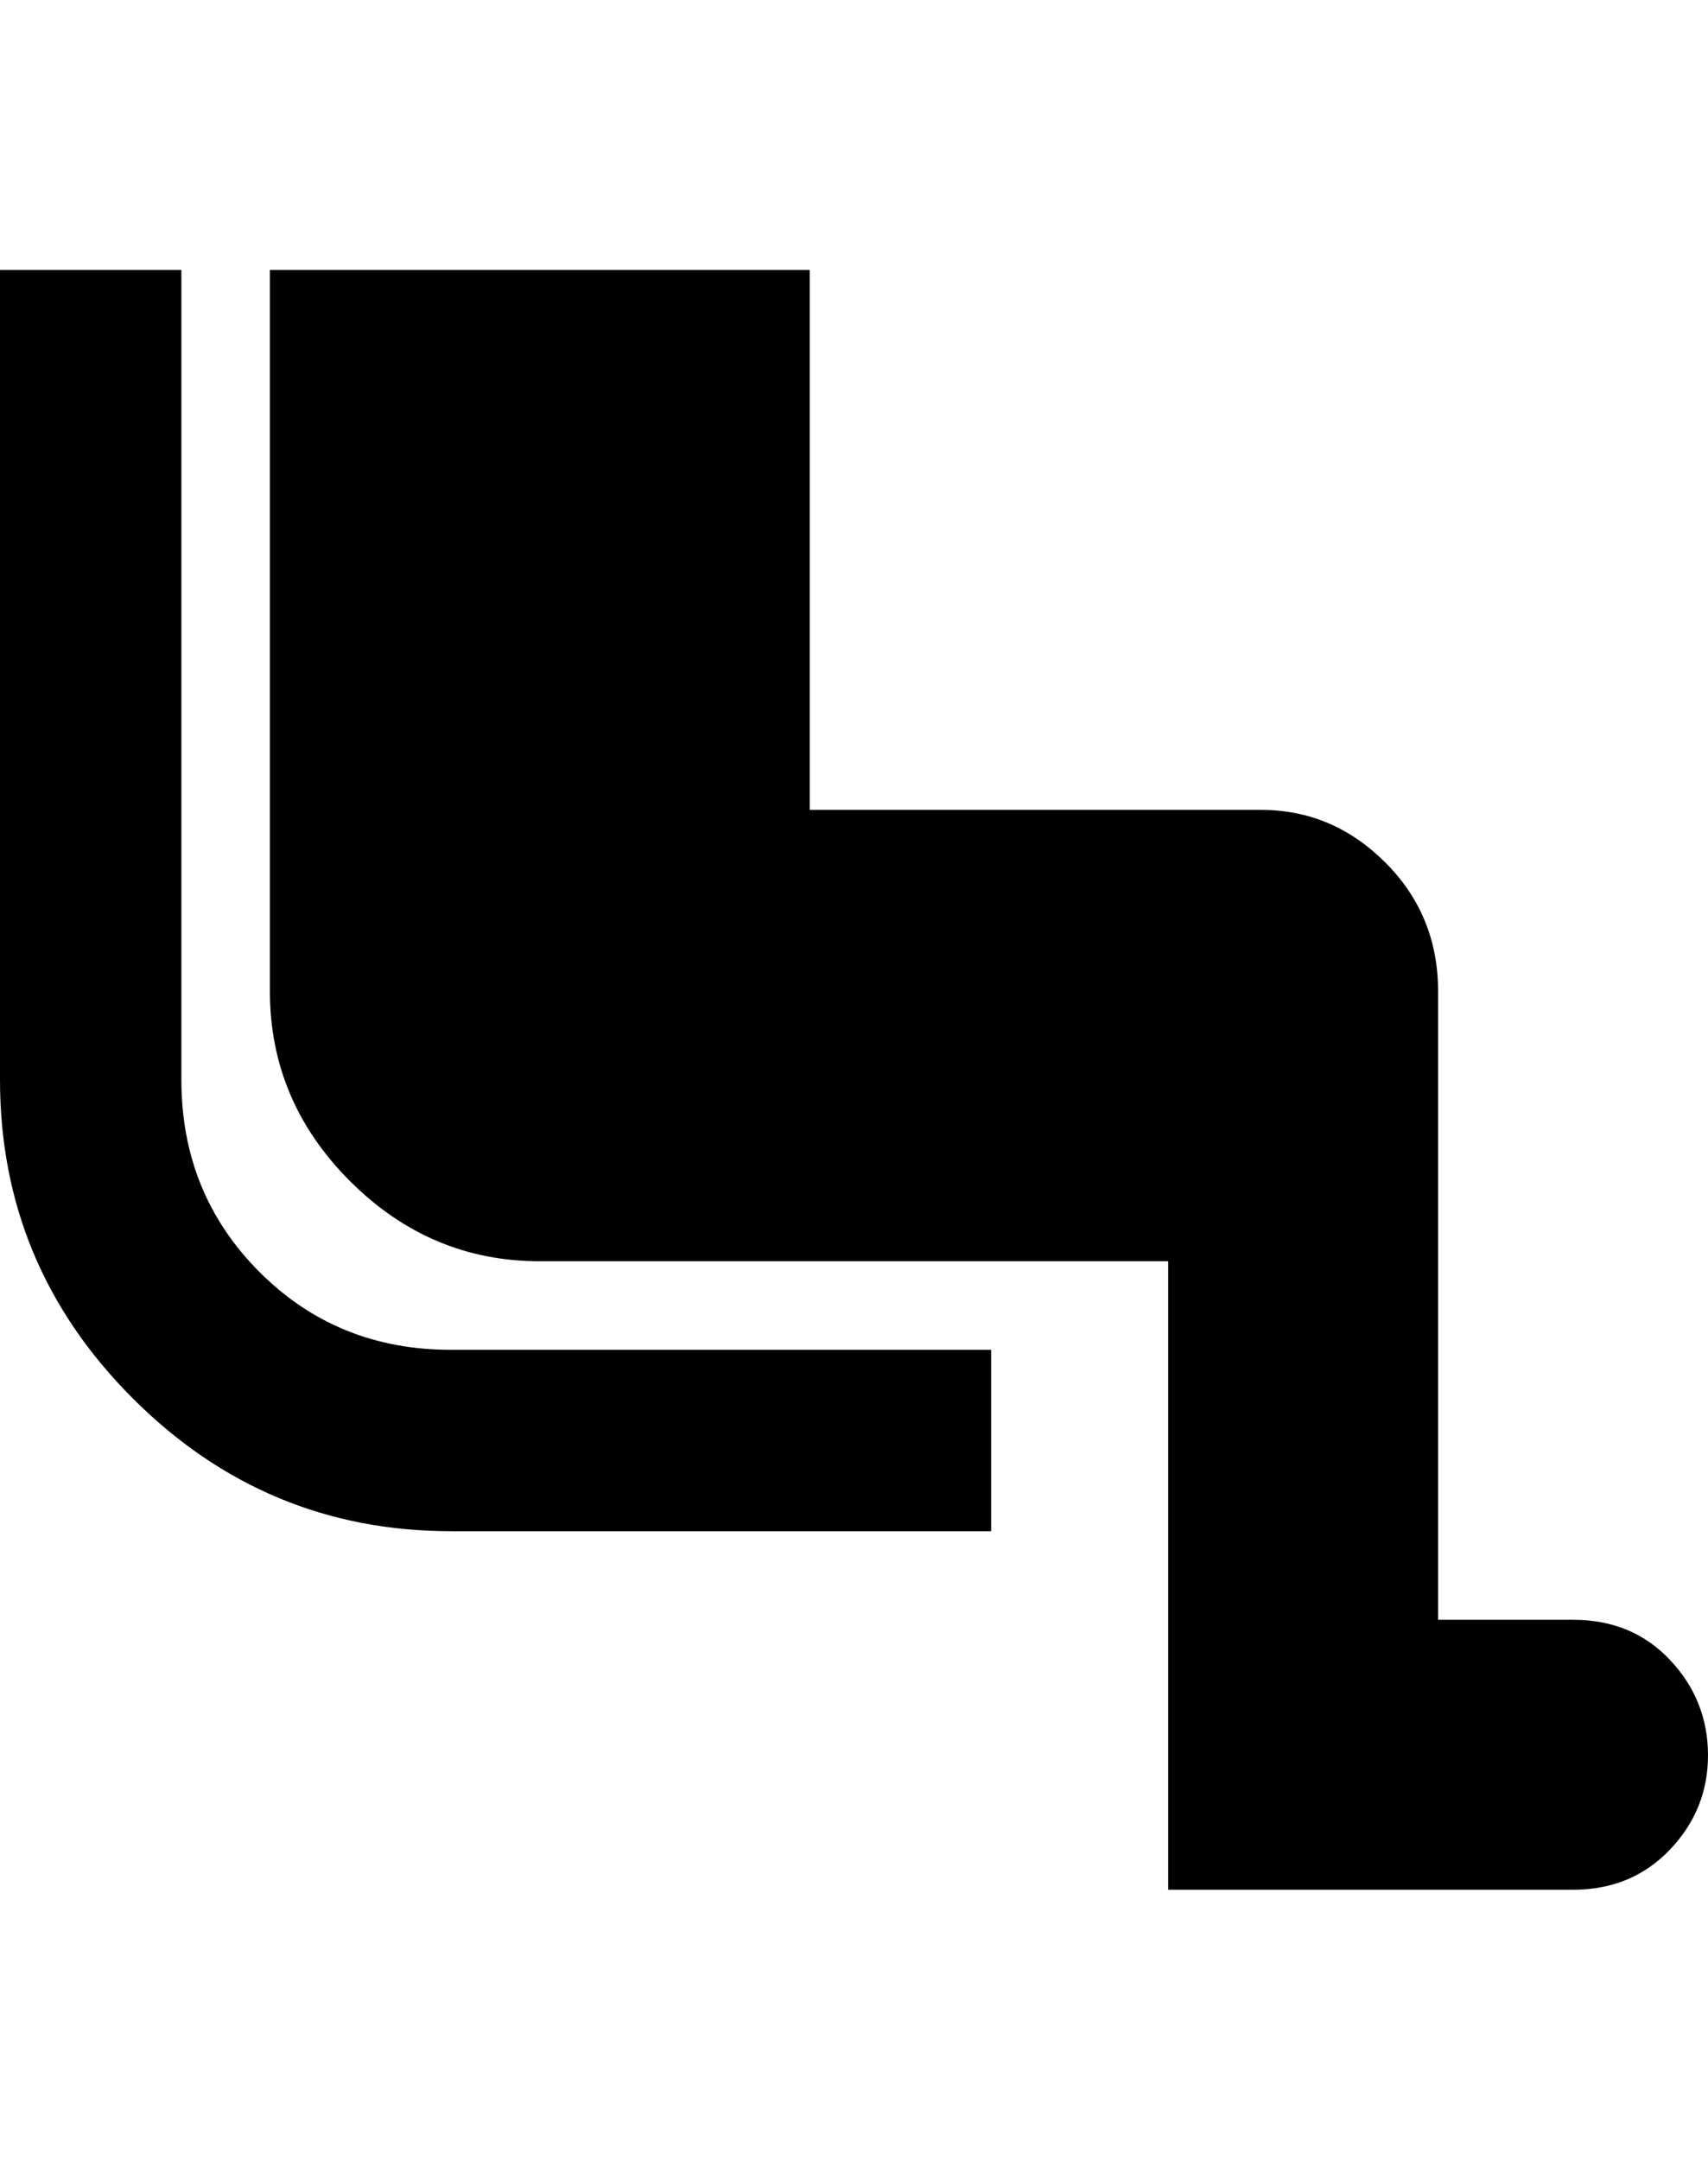 <svg height="1000" width="791.0" xmlns="http://www.w3.org/2000/svg"><path d="m84 500q0 52.7 36.1 88.9t88.9 36.1h250v84h-250q-86 0-147.5-61.5t-61.5-147.5v-375h84v375z m644.5 250q27.4 0 44.9 18.6t17.6 43.9-17.6 43.9-44.9 18.6h-187.5v-291h-291q-50.8 0-87.9-37.1t-37.1-87.9v-334h250v250h209q33.2 0 57.6 24.4t24.4 59.6v291h62.5z" /></svg>